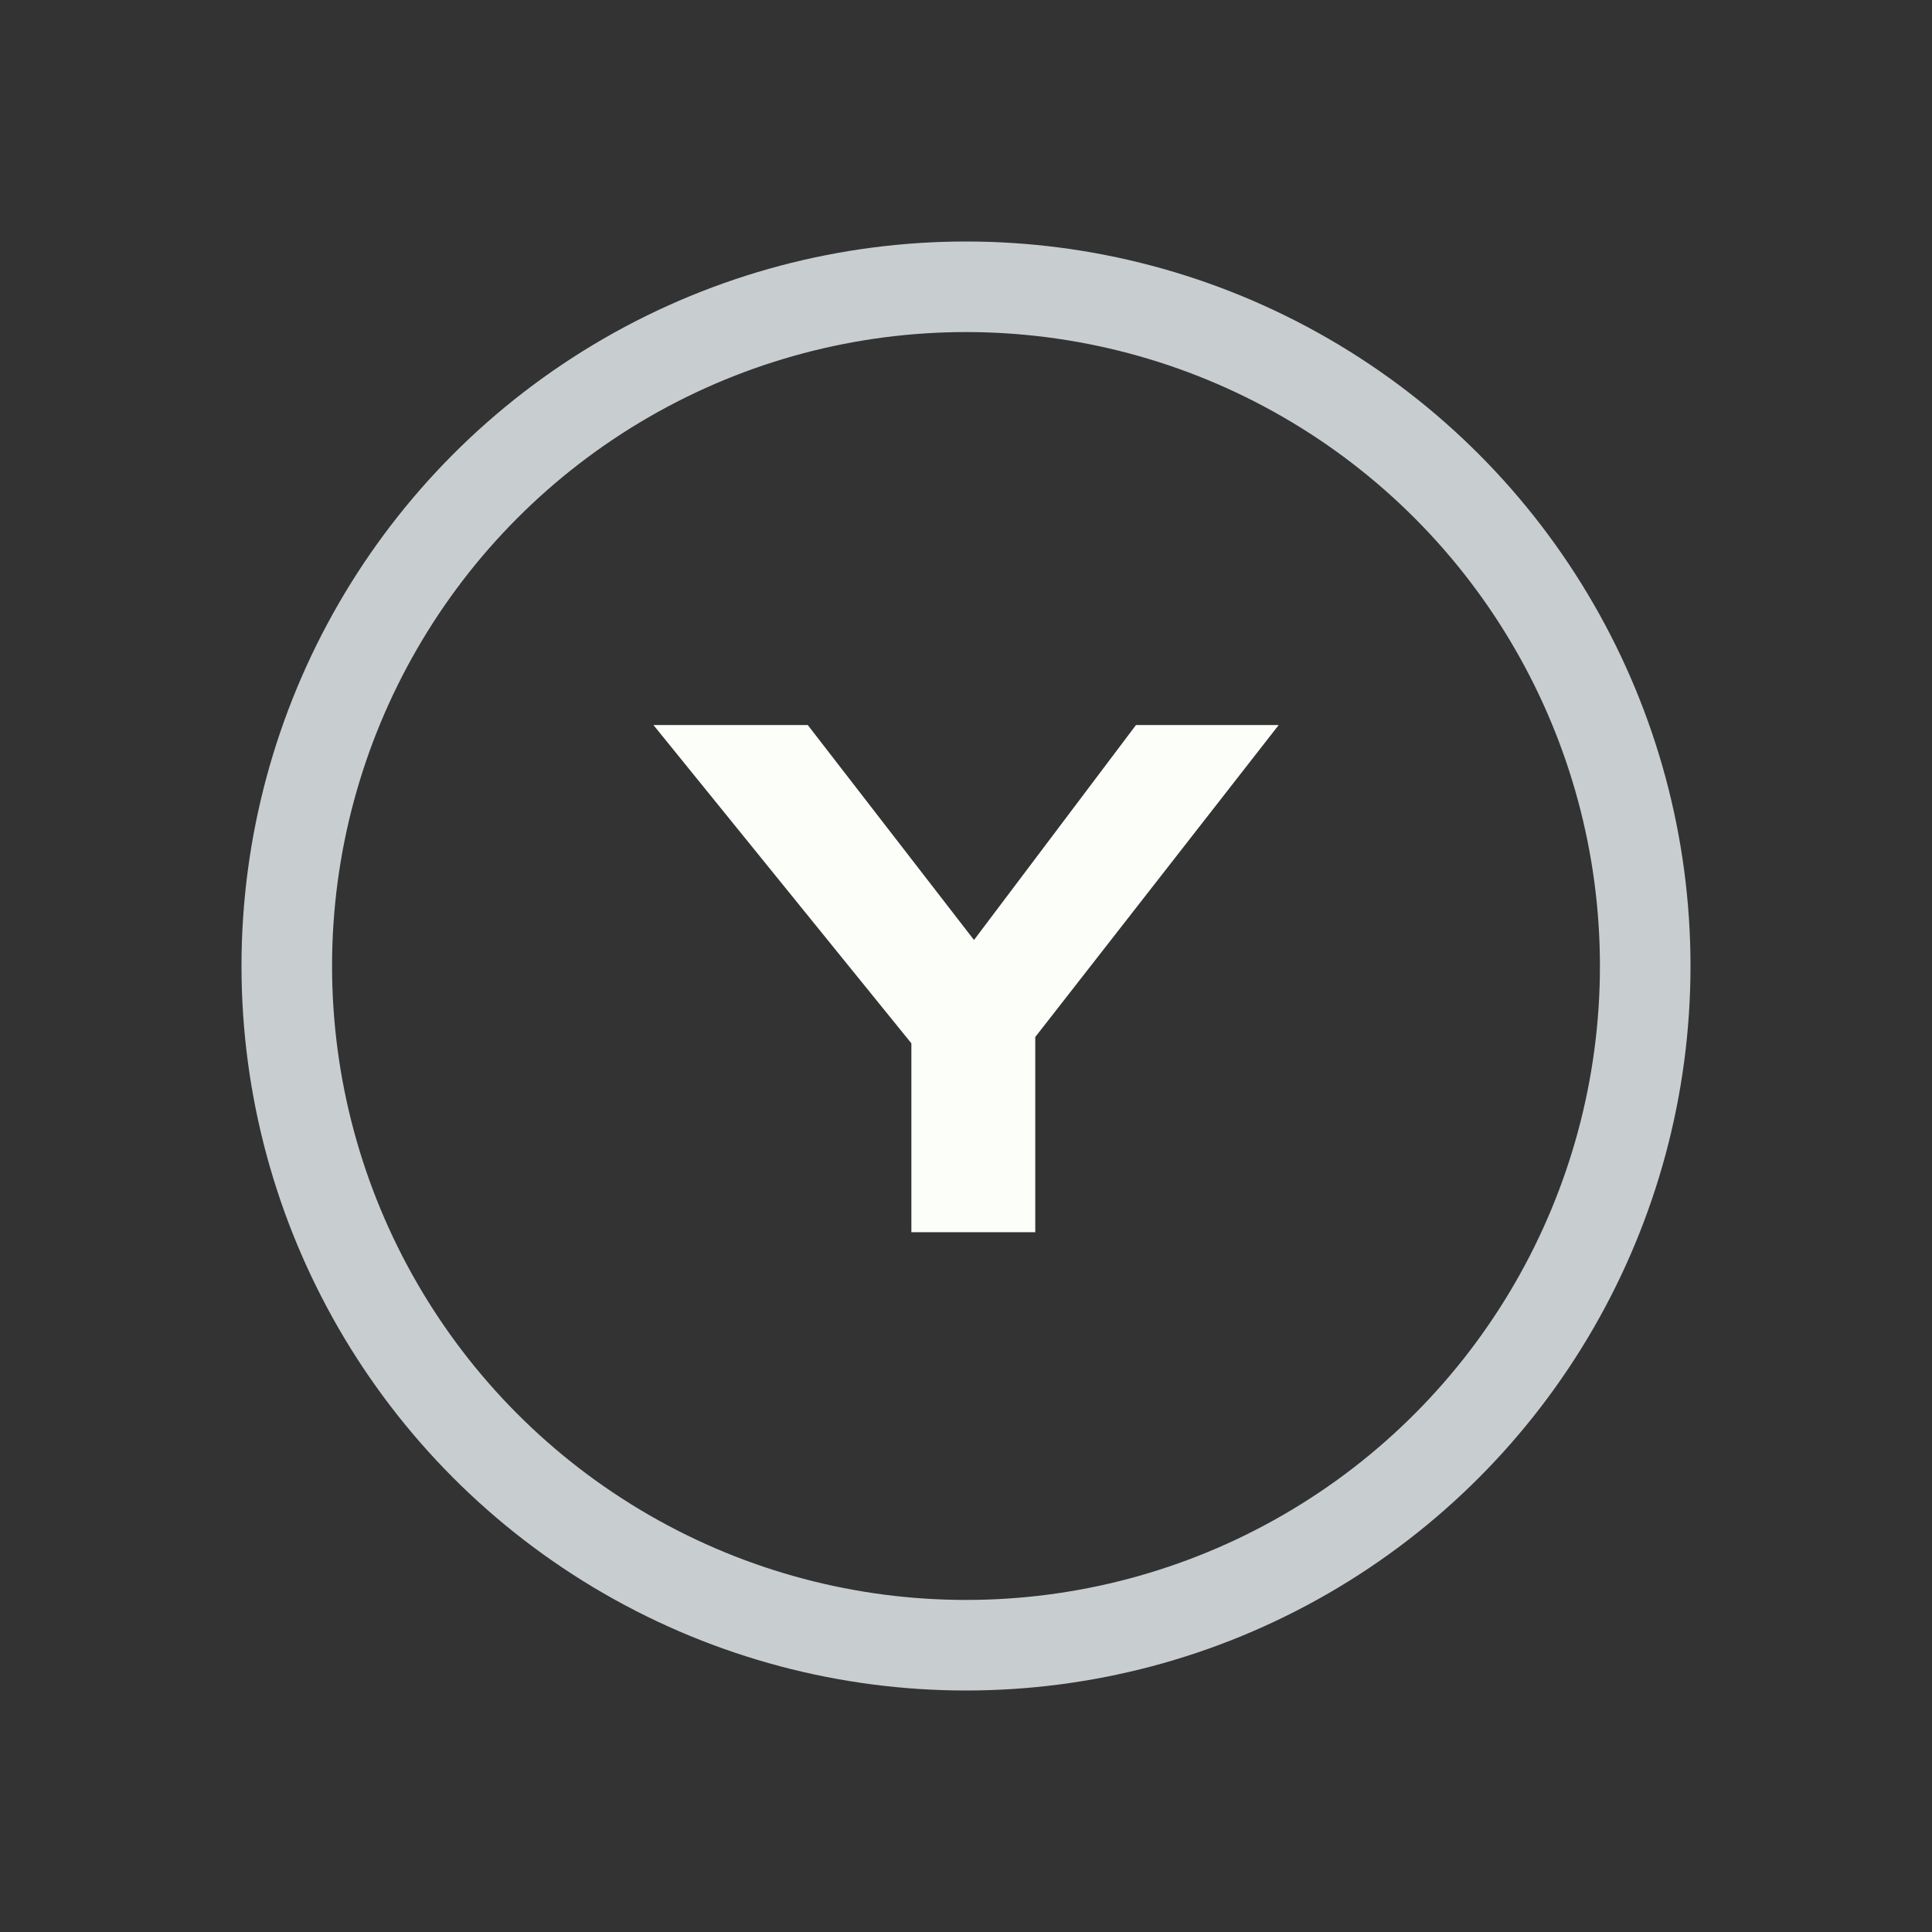 <svg width="128" height="128" viewBox="0 0 128 128" fill="none" xmlns="http://www.w3.org/2000/svg">
<rect x="0" y="0" width="128" height="128" fill="#333333" stroke="none"/>
<circle cx="64" cy="64" r="45" stroke="#C8CED0" stroke-width="6"/>
<path d="M60.381 81.636V66.612L61.341 70.308L43.293 48.036H53.517L66.621 64.98H62.493L75.261 48.036H84.717L68.349 69.012L68.589 66.228V81.636H60.381Z" fill="#FBFEF9"/>
</svg>
